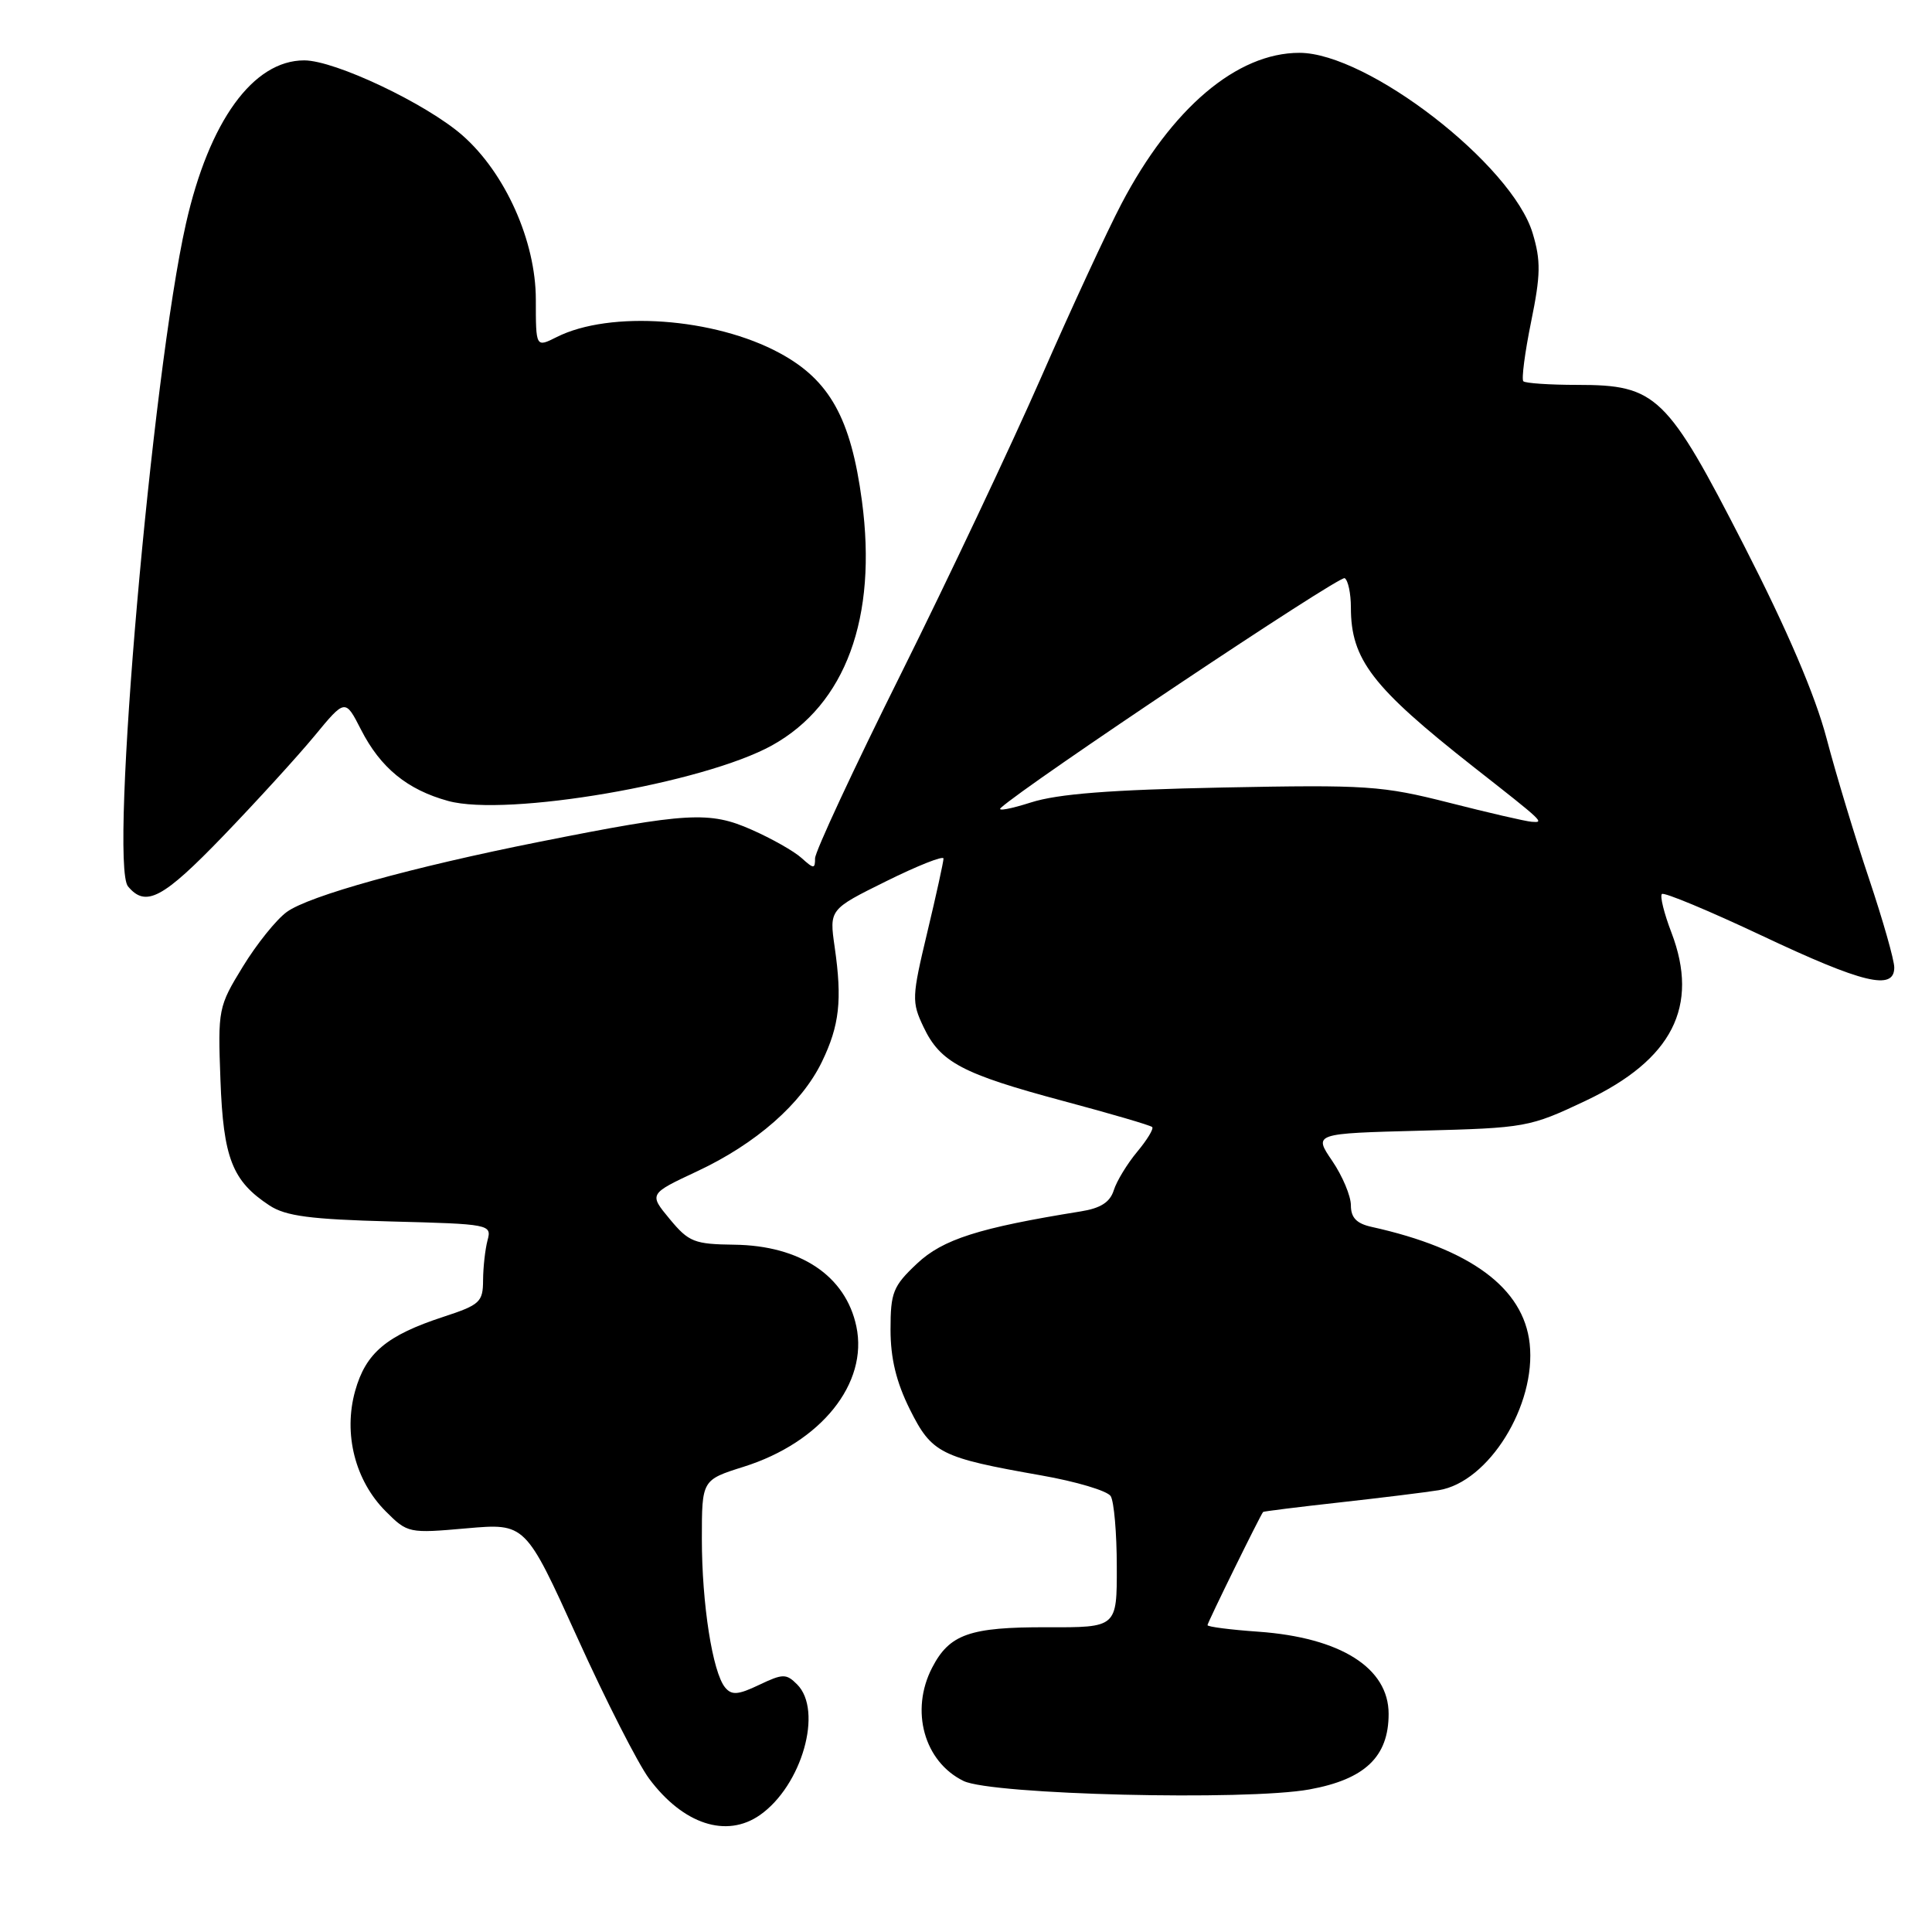 <?xml version="1.0" encoding="UTF-8" standalone="no"?>
<!DOCTYPE svg PUBLIC "-//W3C//DTD SVG 1.1//EN" "http://www.w3.org/Graphics/SVG/1.1/DTD/svg11.dtd" >
<svg xmlns="http://www.w3.org/2000/svg" xmlns:xlink="http://www.w3.org/1999/xlink" version="1.1" viewBox="0 0 256 256">
 <g >
 <path fill="currentColor"
d=" M 100.70 240.50 C 106.26 236.60 109.09 226.66 105.62 223.19 C 104.18 221.75 103.73 221.76 100.60 223.25 C 97.80 224.59 96.95 224.65 96.08 223.60 C 94.42 221.59 93.00 212.54 93.00 203.91 C 93.00 196.10 93.00 196.10 98.55 194.35 C 108.80 191.12 115.07 183.30 113.47 175.75 C 112.05 169.05 106.05 165.04 97.30 164.93 C 91.99 164.86 91.27 164.58 88.74 161.53 C 85.98 158.20 85.98 158.20 92.36 155.21 C 100.17 151.56 106.22 146.25 108.91 140.69 C 111.24 135.87 111.61 132.52 110.60 125.50 C 109.88 120.50 109.88 120.50 117.44 116.76 C 121.60 114.70 125.01 113.35 125.02 113.76 C 125.02 114.17 124.06 118.57 122.87 123.54 C 120.82 132.12 120.79 132.76 122.37 136.08 C 124.59 140.76 127.47 142.29 140.90 145.89 C 147.15 147.56 152.45 149.11 152.67 149.34 C 152.90 149.56 152.00 151.04 150.68 152.62 C 149.36 154.21 147.96 156.50 147.58 157.72 C 147.08 159.30 145.84 160.10 143.19 160.52 C 129.71 162.69 124.92 164.21 121.50 167.44 C 118.33 170.42 118.00 171.26 118.00 176.17 C 118.00 180.00 118.76 183.13 120.56 186.75 C 123.47 192.58 124.59 193.14 137.98 195.50 C 142.59 196.31 146.72 197.54 147.17 198.24 C 147.61 198.93 147.98 203.13 147.98 207.57 C 148.00 215.65 148.00 215.65 138.75 215.62 C 128.49 215.59 125.81 216.53 123.51 220.98 C 120.57 226.66 122.45 233.44 127.68 235.99 C 131.42 237.81 165.11 238.63 173.50 237.11 C 180.86 235.77 184.00 232.78 184.00 227.10 C 184.00 221.01 177.64 216.99 166.76 216.21 C 163.04 215.95 160.00 215.56 160.00 215.34 C 160.00 215.01 166.98 200.80 167.37 200.34 C 167.44 200.26 172.00 199.69 177.50 199.08 C 183.00 198.47 188.91 197.74 190.64 197.46 C 197.26 196.39 203.58 186.20 202.69 178.04 C 201.88 170.66 194.85 165.47 181.75 162.57 C 179.75 162.13 179.00 161.35 179.00 159.71 C 179.00 158.48 177.89 155.83 176.53 153.83 C 174.05 150.19 174.05 150.19 188.28 149.82 C 202.17 149.46 202.68 149.37 210.08 145.87 C 221.59 140.43 225.21 133.35 221.47 123.56 C 220.50 121.03 219.93 118.73 220.21 118.46 C 220.48 118.19 226.44 120.67 233.46 123.98 C 246.87 130.31 251.00 131.30 251.00 128.20 C 251.00 127.20 249.49 121.92 247.66 116.45 C 245.82 110.98 243.28 102.60 242.03 97.84 C 240.51 92.09 236.84 83.52 231.12 72.34 C 220.87 52.33 219.49 51.00 209.02 51.00 C 205.34 51.00 202.12 50.78 201.85 50.52 C 201.59 50.26 202.05 46.71 202.88 42.64 C 204.15 36.43 204.18 34.55 203.09 30.92 C 200.37 21.81 181.22 7.00 172.18 7.00 C 163.89 7.00 155.24 14.34 148.60 27.00 C 146.72 30.58 141.93 40.92 137.96 49.99 C 133.98 59.06 125.62 76.75 119.37 89.31 C 113.11 101.87 108.00 112.86 108.00 113.73 C 108.00 115.16 107.83 115.15 106.21 113.69 C 105.23 112.80 102.25 111.11 99.59 109.94 C 94.02 107.47 91.09 107.64 71.50 111.54 C 54.57 114.91 40.93 118.70 38.00 120.84 C 36.62 121.84 34.00 125.10 32.18 128.08 C 28.93 133.38 28.86 133.71 29.21 143.09 C 29.59 153.46 30.77 156.49 35.72 159.74 C 37.87 161.14 41.11 161.57 51.79 161.85 C 64.93 162.19 65.17 162.24 64.60 164.35 C 64.29 165.53 64.02 167.91 64.01 169.63 C 64.00 172.53 63.59 172.90 58.77 174.48 C 51.22 176.95 48.47 179.26 47.06 184.30 C 45.47 189.98 47.05 196.20 51.11 200.26 C 54.01 203.16 54.16 203.19 61.84 202.51 C 69.62 201.83 69.62 201.83 76.49 216.97 C 80.26 225.30 84.55 233.72 86.01 235.68 C 90.52 241.73 96.25 243.61 100.70 240.50 Z  M 29.60 110.75 C 33.97 106.21 39.39 100.27 41.65 97.54 C 45.74 92.58 45.74 92.58 47.84 96.69 C 50.42 101.74 53.96 104.64 59.38 106.13 C 67.16 108.27 93.24 103.79 102.31 98.76 C 112.05 93.35 116.28 81.84 114.21 66.37 C 112.75 55.43 109.93 50.36 103.32 46.79 C 94.67 42.10 80.82 41.10 73.75 44.67 C 71.00 46.05 71.00 46.05 71.00 39.69 C 71.00 31.97 66.96 22.93 61.28 17.94 C 56.49 13.74 44.39 8.00 40.31 8.00 C 33.54 8.00 27.71 16.05 24.64 29.63 C 20.13 49.60 14.46 114.44 16.96 117.45 C 19.31 120.28 21.57 119.08 29.60 110.75 Z  M 192.00 106.36 C 183.13 104.11 181.14 103.97 162.00 104.35 C 147.09 104.65 140.17 105.19 136.60 106.33 C 133.91 107.19 132.11 107.52 132.60 107.06 C 135.88 104.02 177.51 76.20 178.18 76.61 C 178.63 76.89 179.00 78.64 179.00 80.49 C 179.00 87.39 181.81 91.04 195.20 101.58 C 204.67 109.01 204.67 109.02 202.95 108.89 C 202.15 108.83 197.22 107.69 192.00 106.36 Z "/>
</g>
</svg>